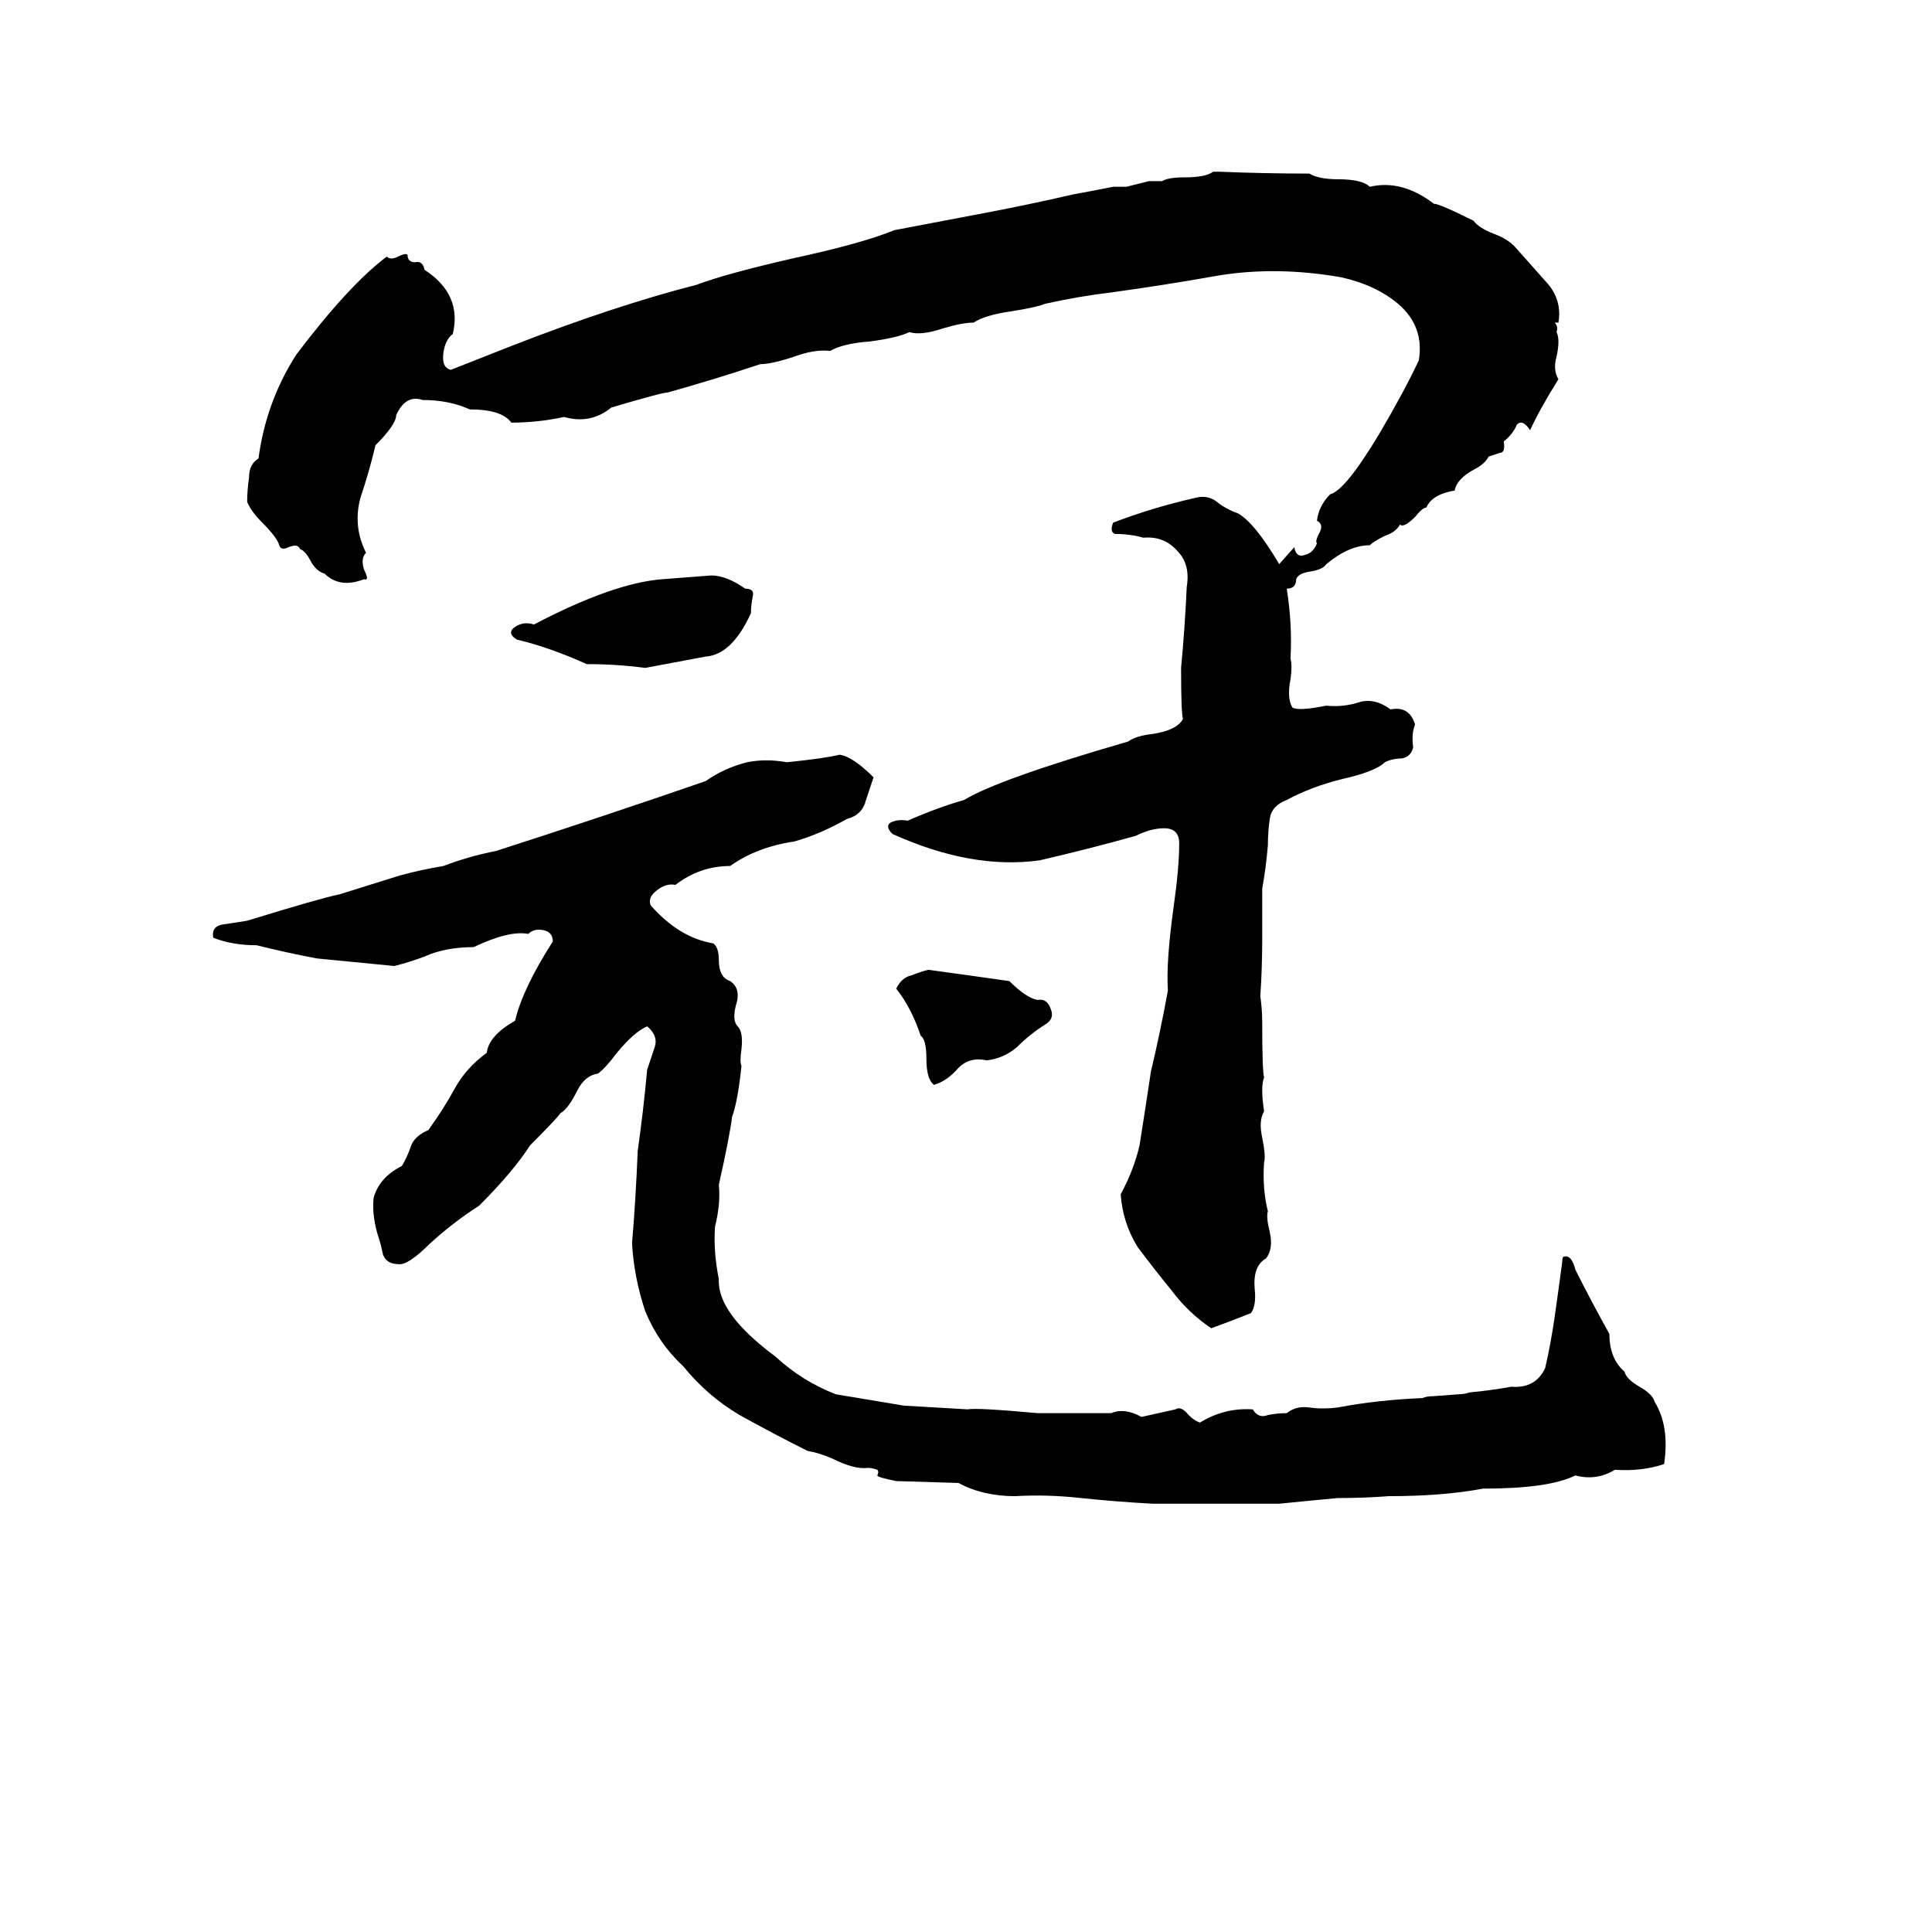 <svg xmlns="http://www.w3.org/2000/svg" viewBox="0 -800 1024 1024">
	<path fill="#000000" d="M643 -709H646Q670 -708 694 -708Q699 -705 709 -705Q722 -705 726 -701Q743 -705 760 -692Q763 -692 781 -683Q784 -679 792 -676Q800 -673 804 -668Q812 -659 820 -650Q828 -641 826 -629Q825 -629 824 -629Q826 -627 825 -624Q827 -620 825 -611Q823 -604 826 -599Q816 -583 811 -572Q807 -578 804 -575Q802 -570 797 -566Q798 -560 795 -560Q792 -559 789 -558Q787 -554 781 -551Q772 -546 771 -540Q759 -538 756 -531Q754 -531 750 -526Q744 -520 742 -522Q740 -518 734 -516Q728 -513 726 -511Q715 -511 703 -501Q701 -498 694 -497Q688 -496 687 -493Q687 -488 682 -488Q685 -469 684 -451Q685 -447 684 -440Q682 -430 685 -425Q688 -423 703 -426Q712 -425 721 -428Q729 -430 737 -424Q747 -426 750 -416Q748 -411 749 -404Q748 -399 743 -398Q738 -398 734 -396Q729 -391 711 -387Q695 -383 682 -376Q674 -373 673 -366Q672 -359 672 -352Q671 -340 669 -329Q669 -315 669 -302Q669 -287 668 -272Q669 -265 669 -258Q669 -232 670 -229Q668 -224 670 -211Q667 -206 669 -197Q671 -187 670 -184Q669 -170 672 -158Q671 -155 673 -147Q675 -138 671 -133Q664 -129 665 -117Q666 -108 663 -104Q653 -100 642 -96Q630 -104 621 -116Q612 -127 603 -139Q595 -152 594 -167Q601 -180 604 -193Q607 -212 610 -232Q615 -253 619 -275Q618 -290 622 -319Q625 -340 625 -353Q625 -361 617 -361Q610 -361 602 -357Q577 -350 551 -344Q515 -339 473 -358Q469 -362 472 -364Q476 -366 481 -365Q497 -372 511 -376Q529 -387 598 -407Q602 -410 611 -411Q624 -413 627 -419Q626 -422 626 -446Q628 -467 629 -489Q631 -501 624 -508Q617 -516 606 -515Q599 -517 591 -517Q588 -518 590 -523Q611 -531 633 -536Q640 -538 645 -534Q650 -530 656 -528Q665 -523 678 -501L686 -510Q687 -504 692 -506Q696 -507 698 -512Q697 -513 699 -517Q702 -522 698 -524Q699 -532 705 -538Q713 -540 731 -570Q744 -592 752 -609Q755 -627 741 -639Q729 -649 711 -653Q677 -659 646 -654Q618 -649 589 -645Q572 -643 554 -639Q549 -637 536 -635Q522 -633 516 -629Q510 -629 500 -626Q488 -622 482 -624Q476 -621 461 -619Q447 -618 440 -614Q432 -615 421 -611Q409 -607 403 -607Q379 -599 354 -592Q351 -592 324 -584Q313 -575 299 -579Q285 -576 271 -576Q266 -583 249 -583Q238 -588 224 -588Q215 -591 210 -580Q210 -575 199 -564Q196 -551 191 -536Q187 -521 194 -507Q191 -504 193 -498Q196 -492 193 -493Q180 -488 172 -496Q168 -497 165 -502Q162 -508 159 -509Q158 -512 153 -510Q149 -508 148 -511Q147 -515 139 -523Q133 -529 131 -534Q131 -540 132 -547Q132 -554 137 -557Q141 -587 157 -612Q185 -649 205 -664Q207 -662 211 -664Q215 -666 216 -665Q216 -661 220 -661Q224 -662 225 -657Q245 -644 240 -623Q236 -620 235 -613Q234 -605 239 -604L272 -617Q326 -638 369 -649Q385 -655 420 -663Q457 -671 474 -678Q495 -682 516 -686Q543 -691 569 -697Q580 -699 590 -701Q594 -701 597 -701L609 -704Q613 -704 616 -704Q619 -706 628 -706Q639 -706 643 -709ZM377 -495Q385 -495 395 -488Q400 -488 399 -484Q398 -479 398 -475Q388 -453 374 -452Q358 -449 342 -446Q327 -448 311 -448Q291 -457 274 -461Q269 -464 272 -467Q277 -471 283 -469Q325 -491 351 -493Q364 -494 377 -495ZM445 -400Q452 -399 463 -388Q461 -382 459 -376Q457 -368 449 -366Q435 -358 421 -354Q401 -351 387 -341Q371 -341 358 -331Q353 -332 348 -328Q343 -324 345 -320Q360 -303 378 -300Q381 -298 381 -291Q381 -282 387 -280Q393 -276 390 -267Q388 -259 391 -256Q394 -253 393 -244Q392 -237 393 -235Q391 -216 388 -208Q387 -199 381 -172Q382 -162 379 -150Q378 -137 381 -122Q380 -104 411 -81Q425 -68 443 -61Q461 -58 479 -55Q496 -54 513 -53Q517 -54 550 -51Q570 -51 589 -51Q596 -54 605 -49Q614 -51 623 -53Q626 -55 630 -50Q633 -47 636 -46Q649 -54 664 -53Q667 -48 672 -50Q677 -51 682 -51Q687 -55 694 -54Q701 -53 709 -54Q730 -58 754 -59Q756 -60 760 -60L773 -61Q776 -61 779 -62Q790 -63 801 -65Q814 -64 819 -75Q822 -88 824 -102Q826 -116 828 -131Q828 -134 829 -134Q833 -135 835 -127Q843 -111 853 -93Q853 -80 861 -73Q862 -69 869 -65Q876 -61 877 -57Q885 -44 882 -24Q870 -20 856 -21Q846 -15 835 -18Q821 -11 786 -11Q765 -7 736 -7Q723 -6 709 -6Q698 -5 678 -3H611Q592 -4 573 -6Q555 -8 538 -7Q521 -7 508 -14L475 -15Q465 -17 465 -18Q466 -20 465 -21Q462 -22 460 -22Q453 -21 441 -27Q434 -30 428 -31Q410 -40 392 -50Q375 -60 362 -76Q349 -88 342 -105Q336 -123 335 -141Q337 -165 338 -190Q341 -211 343 -233Q345 -239 347 -245Q349 -251 343 -256Q336 -253 327 -242Q321 -234 317 -231Q310 -230 306 -222Q301 -212 297 -210Q296 -208 281 -193Q272 -179 254 -161Q240 -152 228 -141Q216 -129 211 -130Q205 -130 203 -135Q202 -140 201 -143Q197 -155 198 -165Q201 -176 213 -182Q216 -187 218 -193Q220 -198 227 -201Q235 -212 241 -223Q247 -234 258 -242Q259 -251 273 -259Q277 -276 293 -301Q293 -306 288 -307Q283 -308 280 -305Q270 -307 251 -298Q236 -298 225 -293Q217 -290 209 -288Q189 -290 168 -292Q152 -295 136 -299Q123 -299 113 -303Q112 -309 118 -310Q125 -311 131 -312Q170 -324 180 -326Q196 -331 212 -336Q223 -339 235 -341Q248 -346 263 -349Q319 -367 374 -386Q384 -393 396 -396Q406 -398 417 -396Q437 -398 445 -400ZM492 -286Q514 -283 535 -280Q544 -271 550 -270Q555 -271 557 -265Q559 -260 554 -257Q546 -252 539 -245Q532 -239 523 -238Q514 -240 508 -234Q502 -227 495 -225Q491 -228 491 -239Q491 -249 488 -251Q483 -266 475 -276Q478 -282 483 -283Q488 -285 492 -286Z"/>
</svg>